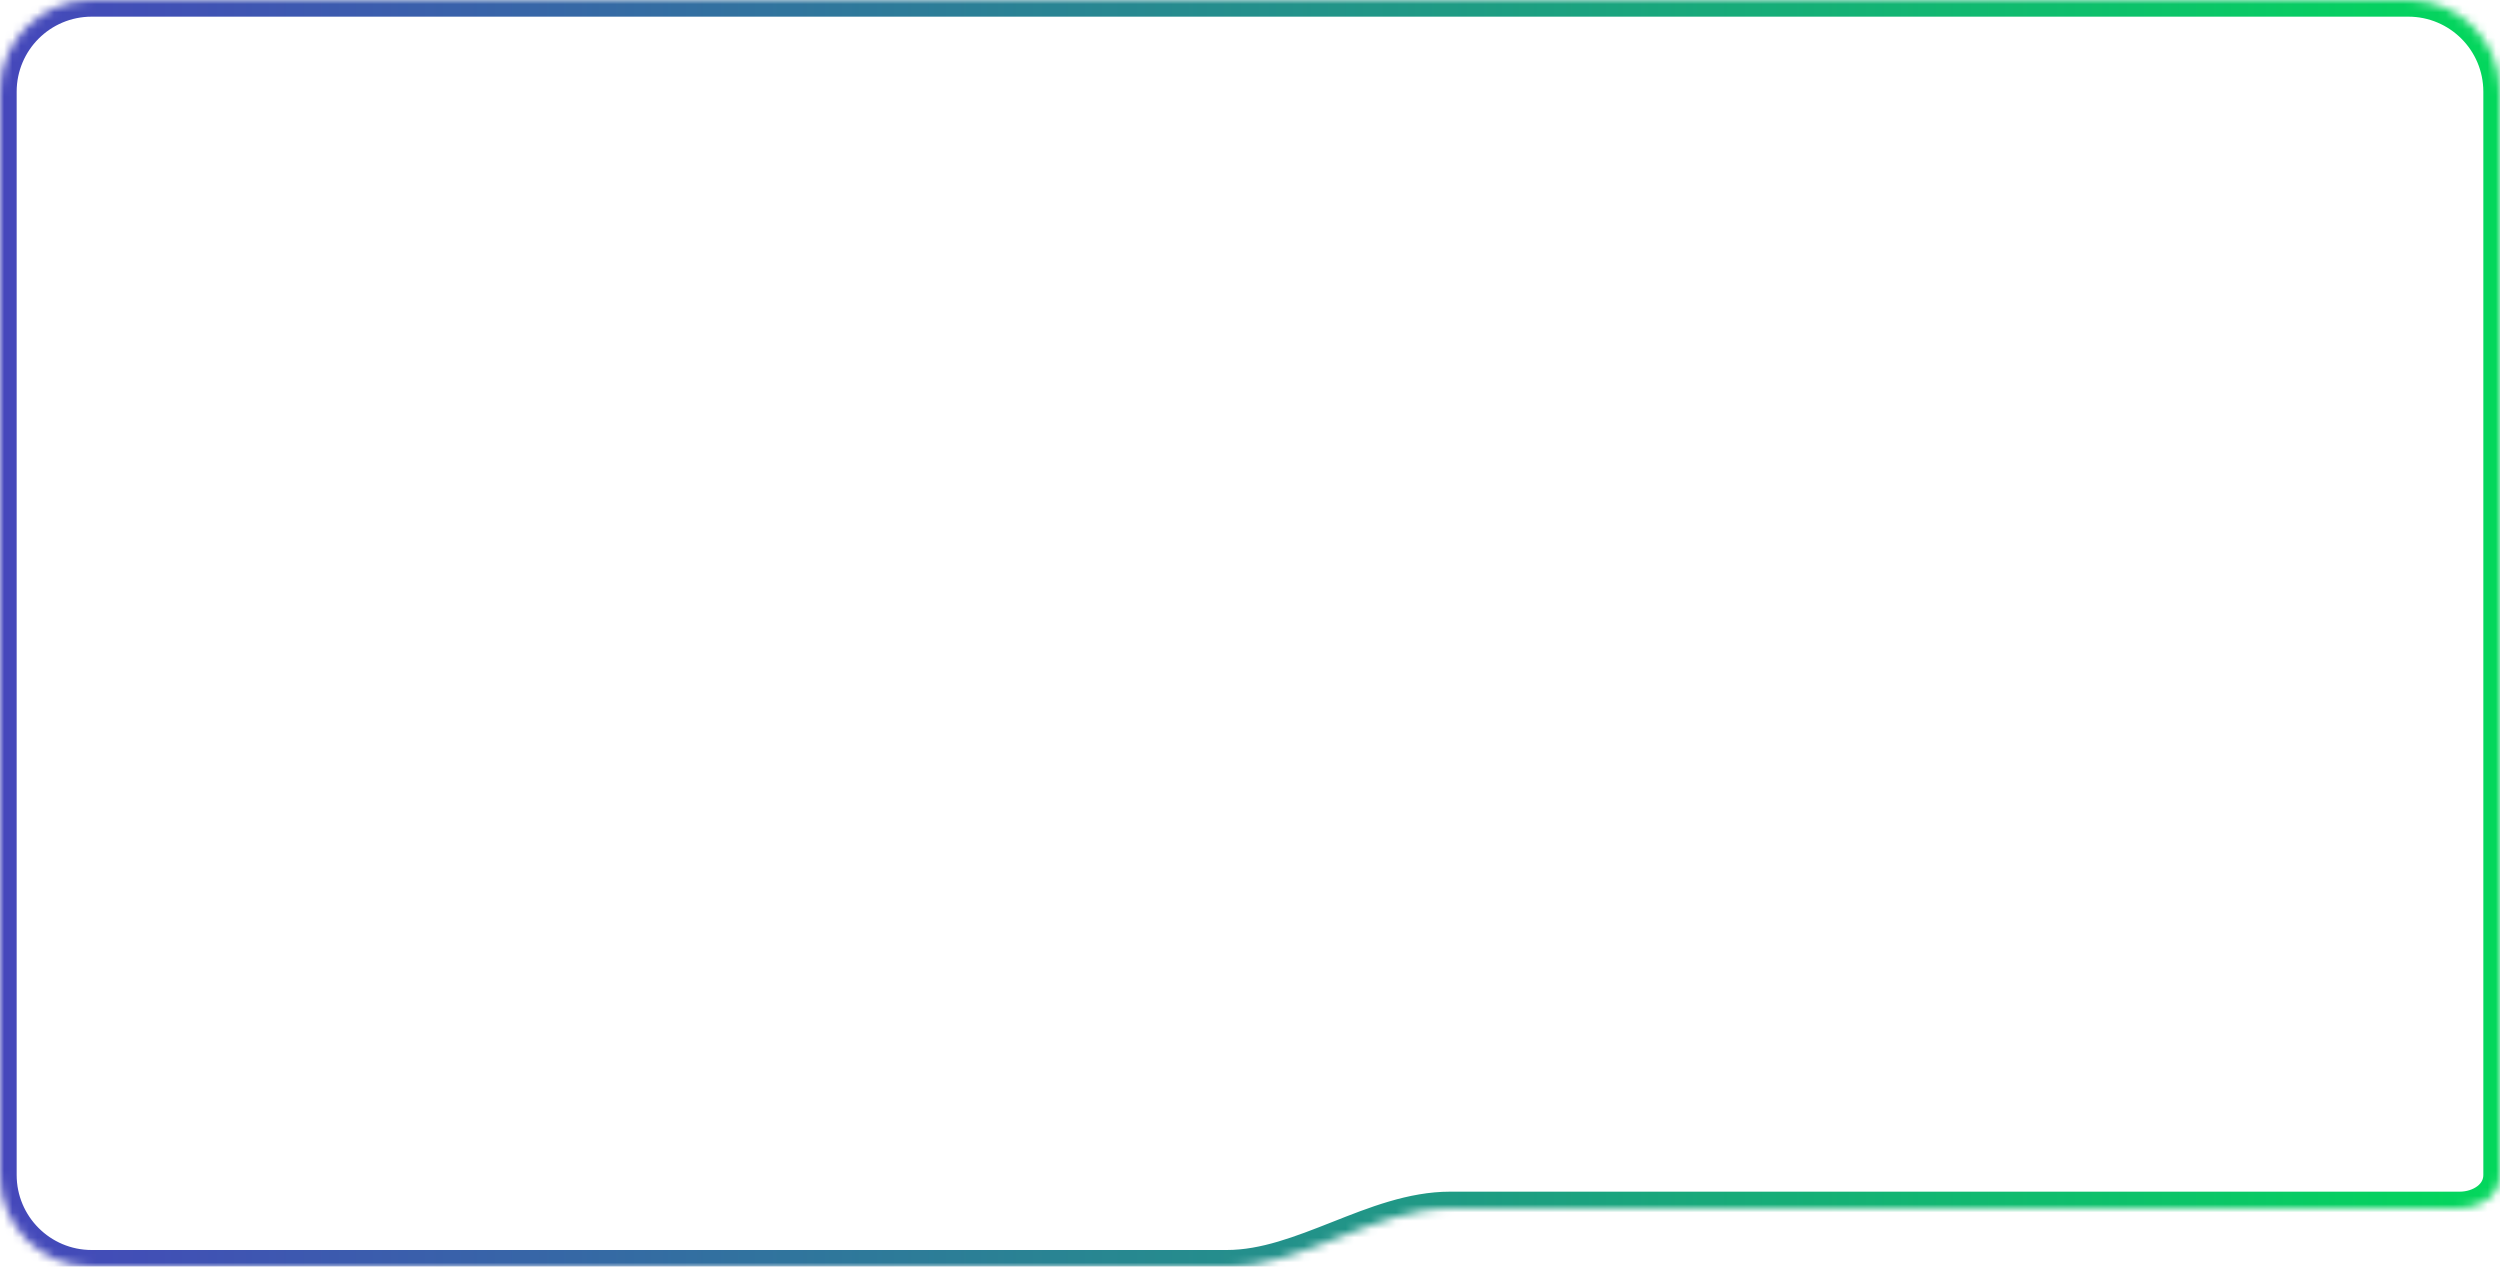 <svg width="300" height="152" viewBox="0 0 300 152" fill="none" xmlns="http://www.w3.org/2000/svg">
<mask id="path-1-inside-1_612_1870" fill="white">
<path d="M289 0C295.075 3.99779e-06 300 4.925 300 11V141C300 143.469 297.622 145 295.153 145L174 145C164.925 145 156.285 152 147.21 152H11C4.925 152 0 147.075 0 141L0 11C2.40078e-06 4.925 4.925 0 11 0L289 0Z"/>
</mask>
<path d="M289 0V-2V0ZM11 152L11 154H11V152ZM0 11L-2 11V11H0ZM289 0V2C293.971 2 298 6.029 298 11H300H302C302 3.82 296.18 -2 289 -2V0ZM300 11H298V141H300H302V11H300ZM295.153 145V143L174 143V145V147L295.153 147V145ZM147.21 152V150H11V152V154H147.21V152ZM11 152L11 150C6.029 150 2 145.971 2 141H0H-2C-2 148.18 3.82 154 11 154L11 152ZM0 141H2L2 11H0H-2L-2 141H0ZM0 11L2 11C2 6.029 6.029 2 11 2V0V-2C3.82 -2 -2 3.82 -2 11L0 11ZM11 0V2L289 2V0V-2L11 -2V0ZM174 145V143C169.013 143 164.221 144.921 159.87 146.64C155.363 148.421 151.298 150 147.21 150V152V154C152.196 154 156.989 152.079 161.34 150.36C165.847 148.579 169.912 147 174 147V145ZM300 141H298C298 141.523 297.771 141.967 297.287 142.338C296.771 142.733 295.999 143 295.153 143V145V147C296.777 147 298.428 146.502 299.718 145.514C301.04 144.502 302 142.946 302 141H300Z" fill="url(#paint0_linear_612_1870)" mask="url(#path-1-inside-1_612_1870)"/>
<defs>
<linearGradient id="paint0_linear_612_1870" x1="-2.95456e-06" y1="76.155" x2="300" y2="76.155" gradientUnits="userSpaceOnUse">
<stop stop-color="#4547BB"/>
<stop offset="1" stop-color="#03D75C"/>
</linearGradient>
</defs>
</svg>
